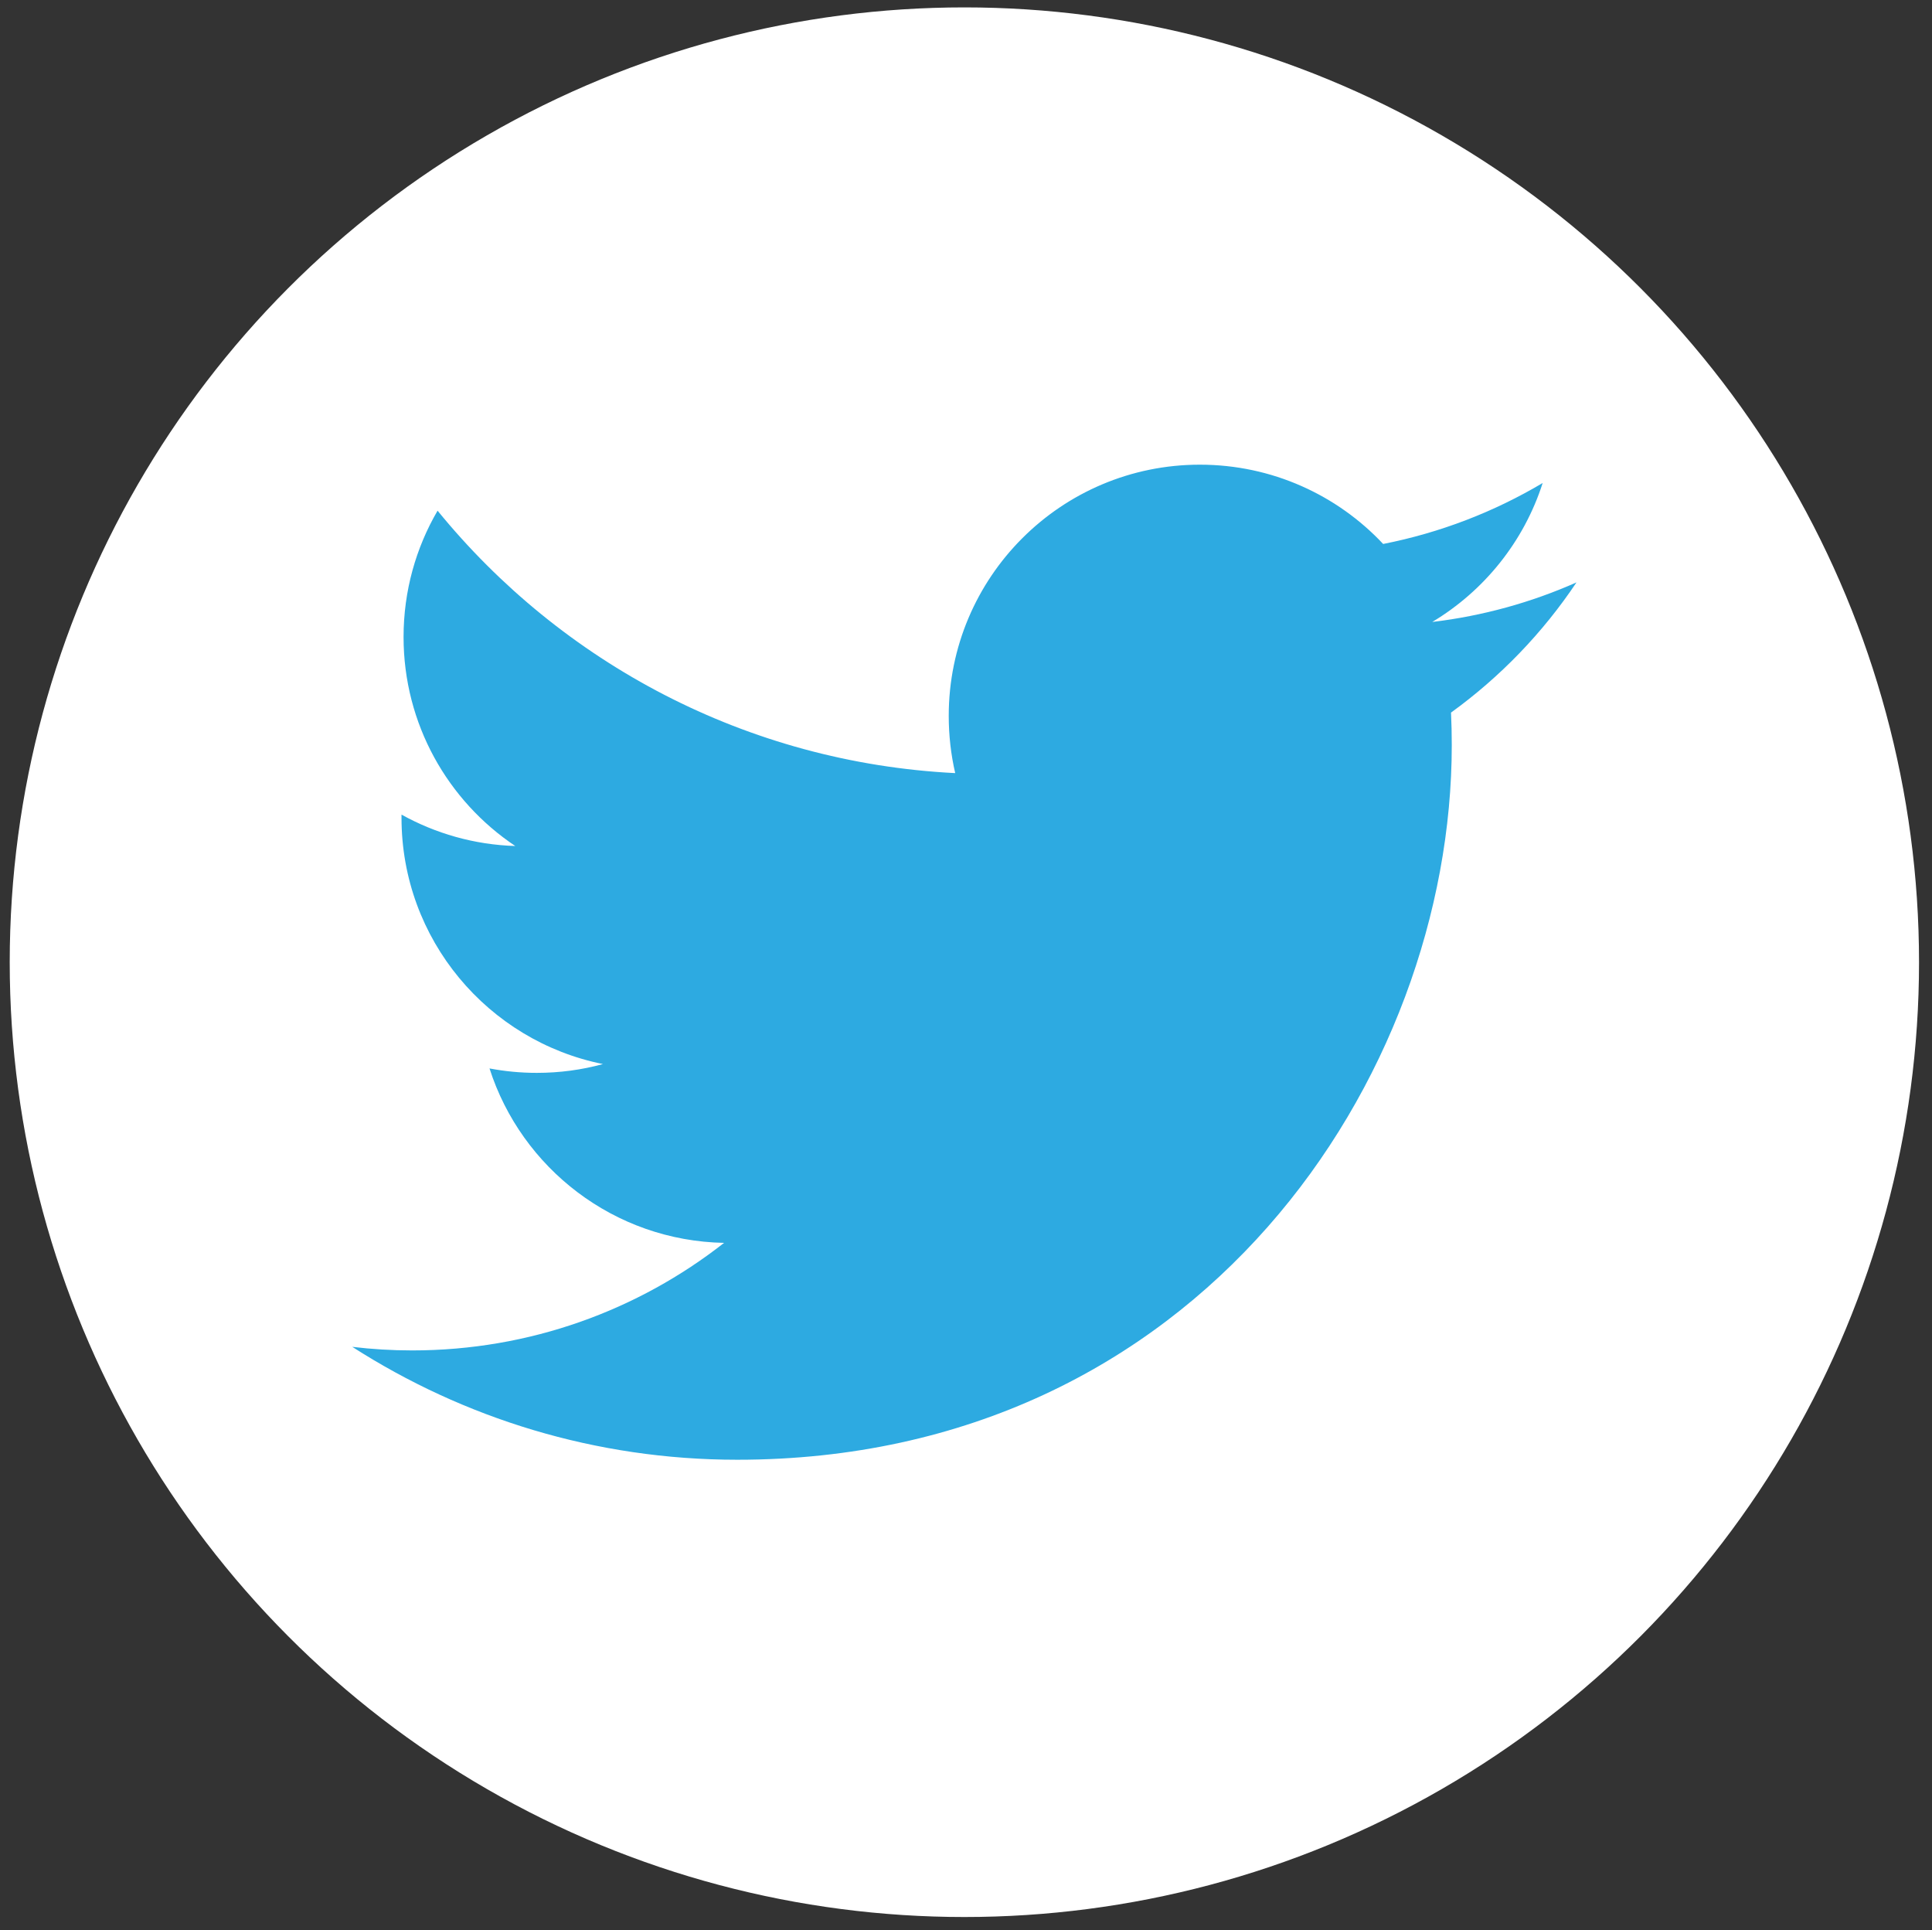<?xml version="1.0" encoding="UTF-8"?>
<!-- Generator: Adobe Illustrator 15.0.0, SVG Export Plug-In . SVG Version: 6.00 Build 0)  -->
<!DOCTYPE svg PUBLIC "-//W3C//DTD SVG 1.1//EN" "http://www.w3.org/Graphics/SVG/1.1/DTD/svg11.dtd">
<svg version="1.1" xmlns="http://www.w3.org/2000/svg" xmlns:xlink="http://www.w3.org/1999/xlink" x="0px" y="0px" width="596px" height="595.281px" viewBox="123.445 0 596 595.281" enable-background="new 123.445 0 596 595.281" xml:space="preserve">
<rect x="123.445" y="0" width="596" height="595.281" fill="#333333" stroke="none"/>
<g id="Layer_2">
	<circle fill="#fff" cx="420.944" cy="296.781" r="294.5"/>
</g>
<g id="Icon">
	<path fill="#2daae1" d="M609.773,179.634c-13.891,6.164-28.811,10.331-44.498,12.204c16.01-9.587,28.275-24.779,34.066-42.86   c-14.955,8.879-31.537,15.328-49.209,18.801c-14.125-15.056-34.266-24.456-56.551-24.456c-42.773,0-77.461,34.675-77.461,77.473   c0,6.064,0.682,11.98,1.996,17.66c-64.389-3.236-121.474-34.079-159.684-80.945c-6.672,11.446-10.491,24.754-10.491,38.953   c0,26.875,13.679,50.587,34.464,64.477c-12.699-0.396-24.643-3.882-35.097-9.686c0,0.322,0,0.645,0,0.979   c0,37.54,26.701,68.842,62.145,75.961c-6.511,1.785-13.344,2.716-20.413,2.716c-4.998,0-9.847-0.472-14.584-1.364   c9.859,30.769,38.47,53.166,72.363,53.799c-26.515,20.785-59.925,33.174-96.212,33.174c-6.25,0-12.427-0.372-18.491-1.104   c34.291,21.988,75.006,34.824,118.759,34.824c142.496,0,220.427-118.052,220.427-220.428c0-3.361-0.074-6.697-0.236-10.021   C586.245,208.815,599.392,195.174,609.773,179.634z"/>
</g>
</svg>
